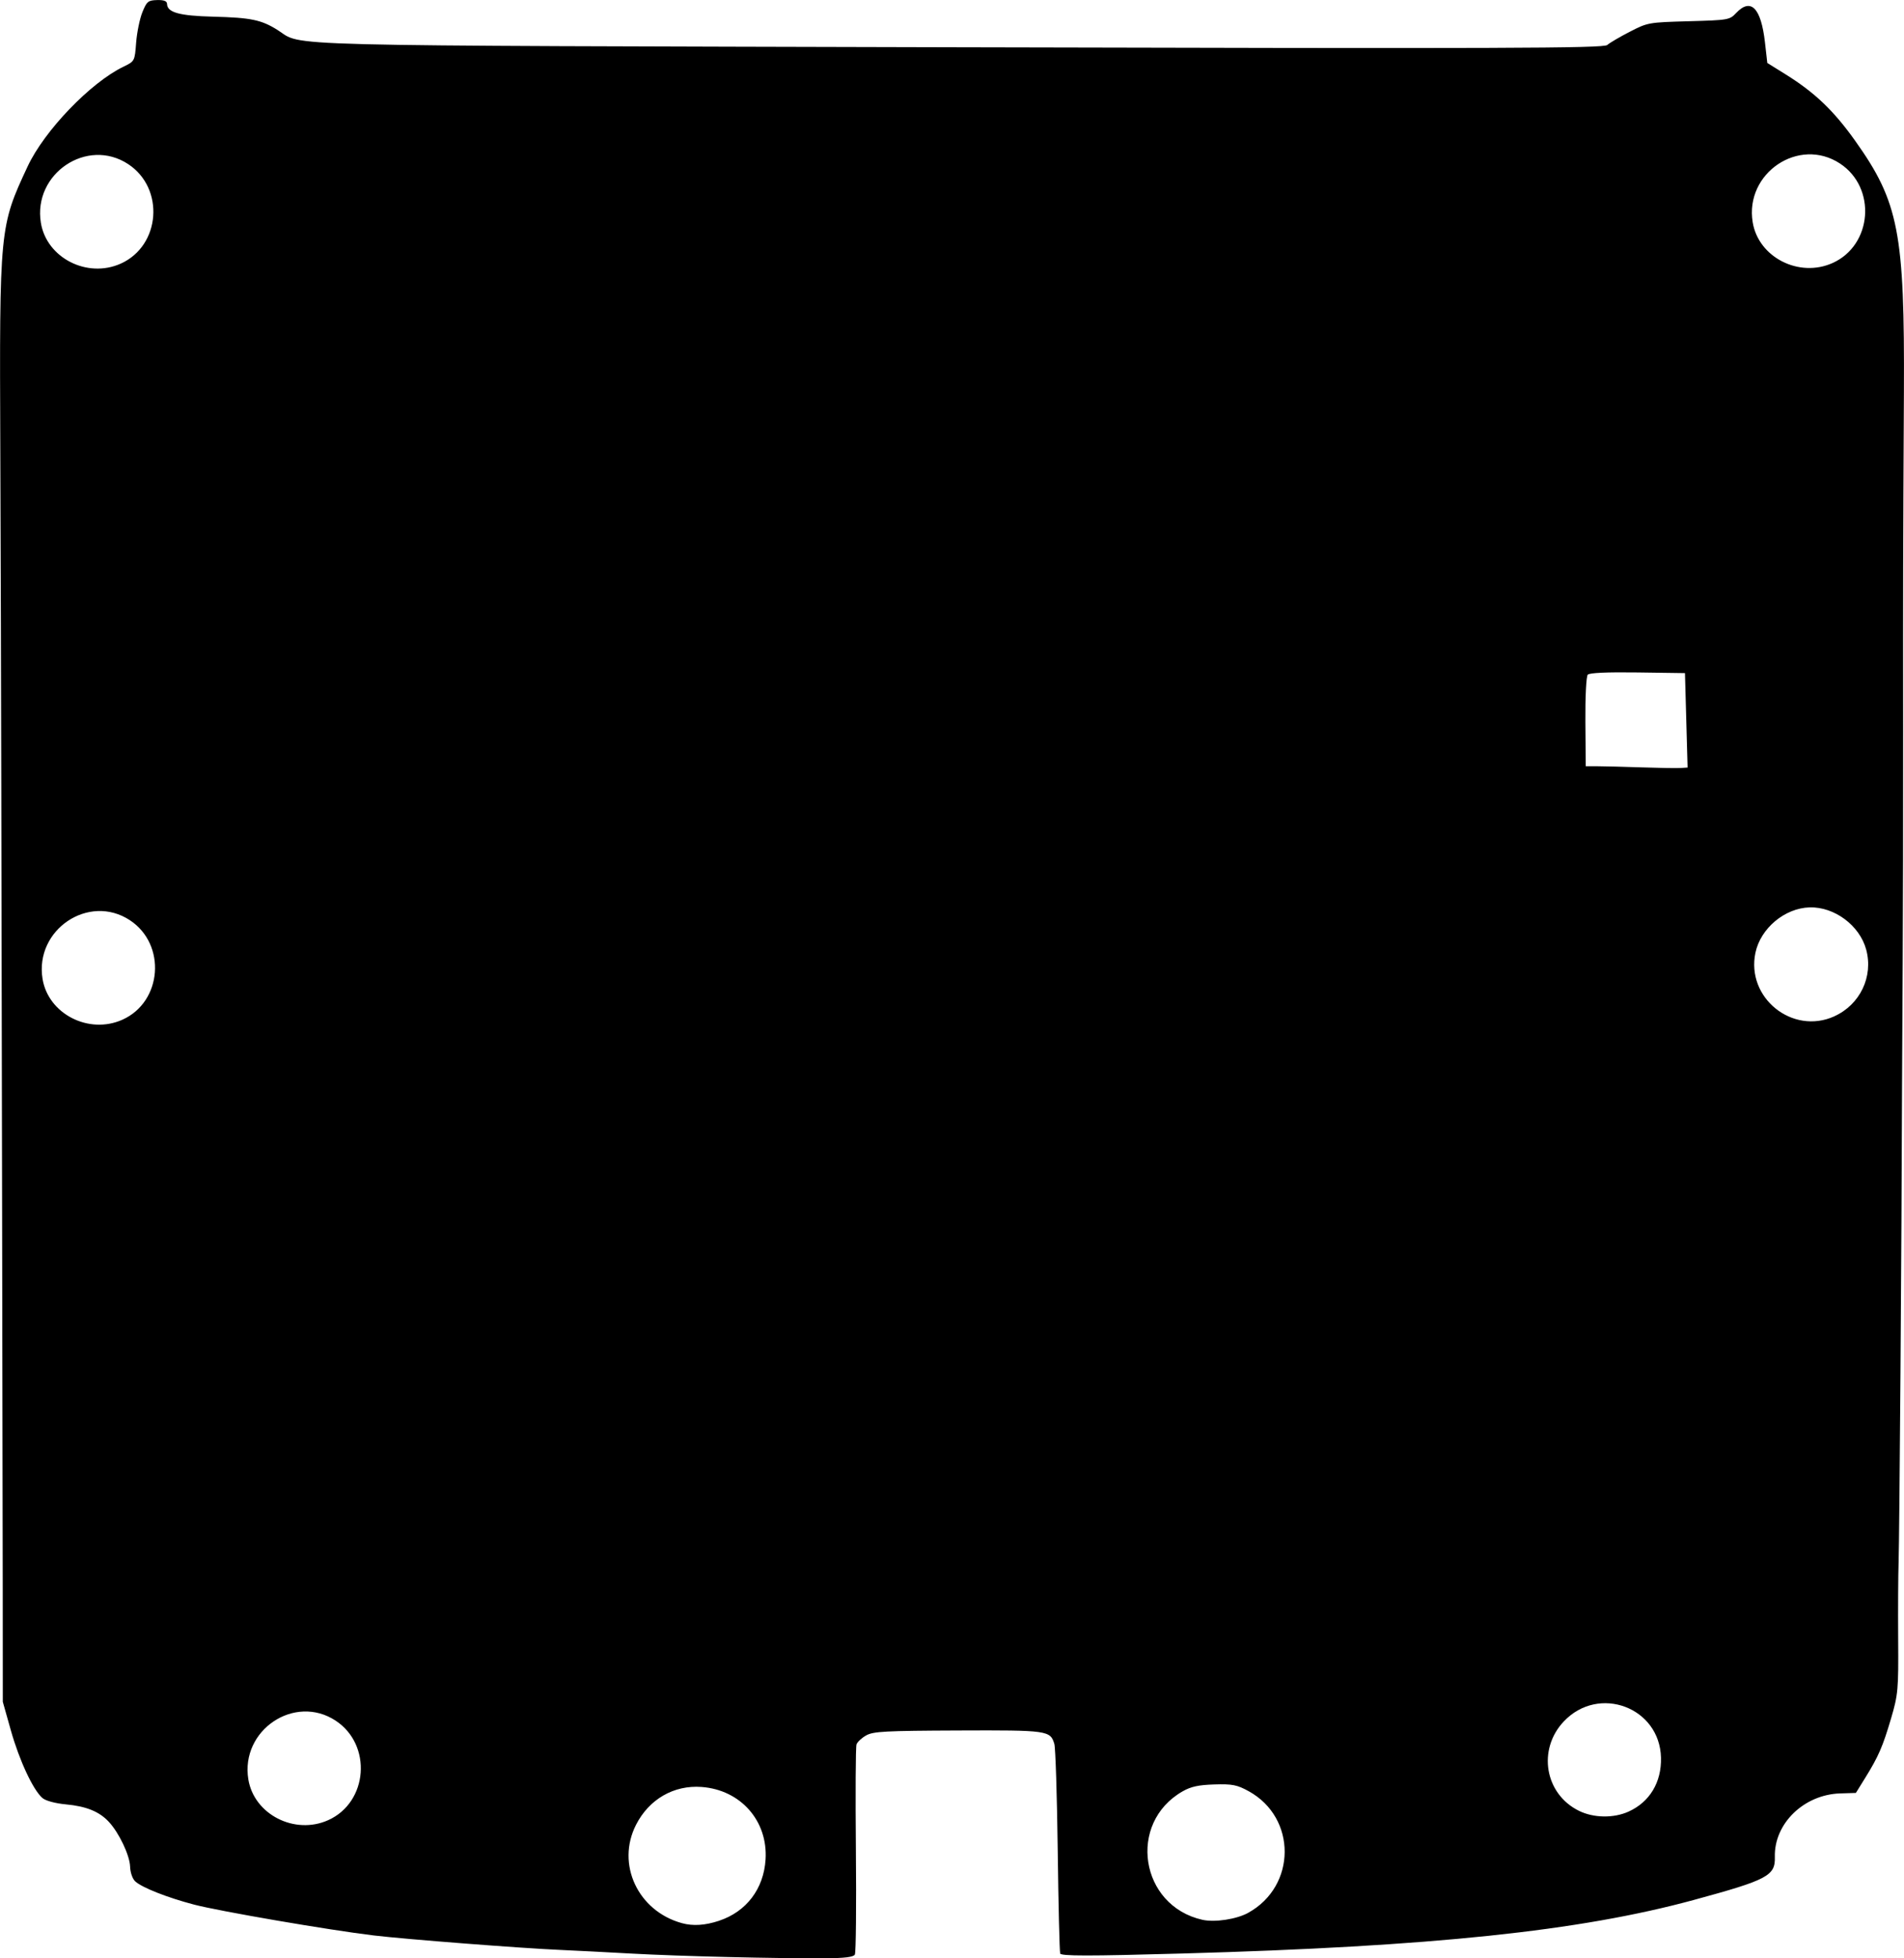 <?xml version="1.0" encoding="UTF-8" standalone="no"?>
<!-- Created with Inkscape (http://www.inkscape.org/) -->

<svg
   width="58.033mm"
   height="59.668mm"
   viewBox="0 0 58.033 59.668"
   version="1.1"
   id="svg627"
   inkscape:version="1.2.2 (732a01da63, 2022-12-09)"
   sodipodi:docname="pink_plate_mid.svg"
   xmlns:inkscape="http://www.inkscape.org/namespaces/inkscape"
   xmlns:sodipodi="http://sodipodi.sourceforge.net/DTD/sodipodi-0.dtd"
   xmlns="http://www.w3.org/2000/svg"
   xmlns:svg="http://www.w3.org/2000/svg">
  <sodipodi:namedview
     id="namedview629"
     pagecolor="#ffffff"
     bordercolor="#111111"
     borderopacity="1"
     inkscape:showpageshadow="0"
     inkscape:pageopacity="0"
     inkscape:pagecheckerboard="1"
     inkscape:deskcolor="#d1d1d1"
     inkscape:document-units="mm"
     showgrid="false"
     inkscape:zoom="0.76167929"
     inkscape:cx="77.460423"
     inkscape:cy="112.25197"
     inkscape:window-width="1350"
     inkscape:window-height="1032"
     inkscape:window-x="80"
     inkscape:window-y="63"
     inkscape:window-maximized="0"
     inkscape:current-layer="layer1" />
  <defs
     id="defs624" />
  <g
     inkscape:label="Layer 1"
     inkscape:groupmode="layer"
     id="layer1"
     transform="translate(-60.778,-119.154)">
    <path
       style="fill:#000000;stroke-width:1"
       d="m 93.092,178.671 c -0.02,-0.058 -0.054,-1.468 -0.075,-3.135 -0.021,-1.667 -0.068,-3.127 -0.103,-3.245 -0.123,-0.411 -0.2,-0.422 -2.923,-0.411 -2.224,0.009 -2.592,0.028 -2.809,0.148 -0.137,0.076 -0.271,0.2 -0.298,0.275 -0.027,0.076 -0.035,1.524 -0.019,3.218 0.016,1.694 0.002,3.129 -0.032,3.187 -0.043,0.075 -0.308,0.108 -0.894,0.112 -1.512,0.009 -4.453,-0.062 -5.918,-0.143 -0.793,-0.044 -1.766,-0.094 -2.163,-0.111 -1.175,-0.05 -4.725,-0.326 -5.687,-0.441 -1.36,-0.163 -4.69,-0.735 -5.474,-0.939 -0.822,-0.215 -1.599,-0.522 -1.801,-0.712 -0.081,-0.077 -0.148,-0.272 -0.153,-0.447 -0.011,-0.343 -0.334,-1.026 -0.647,-1.363 -0.291,-0.314 -0.689,-0.476 -1.311,-0.533 -0.32,-0.03 -0.616,-0.109 -0.713,-0.193 -0.283,-0.242 -0.703,-1.14 -0.962,-2.057 l -0.247,-0.875 -0.002,-3.393 c -0.001,-1.866 -0.01,-7.071 -0.019,-11.566 -0.009,-4.495 -0.021,-10.307 -0.025,-12.916 -0.004,-2.609 -0.018,-7.239 -0.03,-10.29 -0.027,-6.746 -0.023,-6.784 0.834,-8.618 0.508,-1.087 1.917,-2.553 2.918,-3.036 0.344,-0.166 0.346,-0.17 0.388,-0.731 0.024,-0.31 0.109,-0.728 0.19,-0.928 0.133,-0.33 0.175,-0.365 0.448,-0.372 0.209,-0.006 0.302,0.03 0.304,0.117 0.007,0.261 0.374,0.363 1.408,0.389 1.147,0.029 1.466,0.095 1.959,0.405 0.81,0.509 -0.616,0.472 20.755,0.527 16.628,0.042 19.661,0.032 19.775,-0.069 0.074,-0.066 0.384,-0.248 0.688,-0.404 0.544,-0.281 0.573,-0.286 1.795,-0.32 1.212,-0.034 1.247,-0.04 1.447,-0.252 0.447,-0.473 0.758,-0.155 0.877,0.896 l 0.071,0.627 0.562,0.35 c 0.886,0.552 1.461,1.101 2.116,2.021 1.329,1.867 1.51,2.798 1.486,7.669 -0.026,5.169 -0.027,5.617 -0.024,10.316 0.002,2.516 -0.004,5.66 -0.013,6.988 -0.009,1.328 -0.017,3.043 -0.02,3.812 -0.013,4.691 -0.079,13.788 -0.105,14.529 -0.013,0.373 -0.019,1.421 -0.013,2.33 0.011,1.546 -0.003,1.7 -0.216,2.423 -0.254,0.863 -0.385,1.163 -0.792,1.819 l -0.281,0.453 -0.478,0.015 c -1.109,0.035 -2.02,0.922 -1.992,1.938 0.016,0.571 -0.22,0.696 -2.462,1.306 -3.494,0.951 -7.982,1.421 -15.594,1.634 -2.881,0.081 -3.702,0.08 -3.73,-0.002 z m 5.732,-1.237 c 1.473,-0.813 1.482,-2.895 0.015,-3.703 -0.354,-0.195 -0.501,-0.224 -1.047,-0.207 -0.483,0.015 -0.714,0.065 -0.968,0.21 -1.692,0.965 -1.303,3.487 0.603,3.914 0.378,0.085 1.041,-0.017 1.397,-0.213 z m -16.129,0.243 c 0.833,-0.276 1.361,-0.973 1.417,-1.867 0.074,-1.176 -0.759,-2.12 -1.947,-2.209 -0.848,-0.064 -1.604,0.372 -2.002,1.154 -0.61,1.198 0.058,2.627 1.399,2.995 0.338,0.093 0.706,0.069 1.132,-0.072 z m 27.721,-3.326 c 0.643,-0.29 1.006,-0.892 0.988,-1.641 -0.036,-1.537 -1.898,-2.232 -2.962,-1.106 -0.81,0.857 -0.581,2.21 0.461,2.723 0.448,0.221 1.056,0.23 1.514,0.024 z m -39.632,0.26 c 1.213,-0.547 1.343,-2.293 0.225,-3.03 -1.251,-0.824 -2.907,0.288 -2.662,1.788 0.175,1.071 1.415,1.703 2.437,1.242 z M 116.685,150.12 c 0.786,-0.354 1.196,-1.209 0.974,-2.032 -0.198,-0.735 -0.967,-1.309 -1.725,-1.287 -0.758,0.021 -1.494,0.637 -1.651,1.382 -0.289,1.372 1.126,2.513 2.403,1.938 z m -52.173,0.102 c 1.213,-0.547 1.343,-2.293 0.225,-3.03 -1.251,-0.824 -2.907,0.288 -2.662,1.788 0.175,1.071 1.415,1.703 2.437,1.242 z m 47.663,-9.12 -0.04,-1.439 -1.44,-0.02 c -0.932,-0.013 -1.469,0.011 -1.523,0.068 -0.046,0.049 -0.078,0.682 -0.072,1.438 l 0.011,1.351 0.366,8.8e-4 c 0.201,3.8e-4 0.805,0.016 1.341,0.034 0.536,0.018 1.07,0.027 1.186,0.019 l 0.211,-0.014 -0.04,-1.439 z m 4.461,-13.935 c 1.213,-0.547 1.343,-2.293 0.225,-3.03 -1.251,-0.824 -2.907,0.288 -2.662,1.788 0.175,1.071 1.415,1.703 2.437,1.242 z m -52.175,0.018 c 1.213,-0.547 1.343,-2.293 0.225,-3.03 -1.251,-0.824 -2.907,0.288 -2.662,1.788 0.175,1.071 1.415,1.703 2.437,1.242 z"
       id="path335" />
  </g>
</svg>
